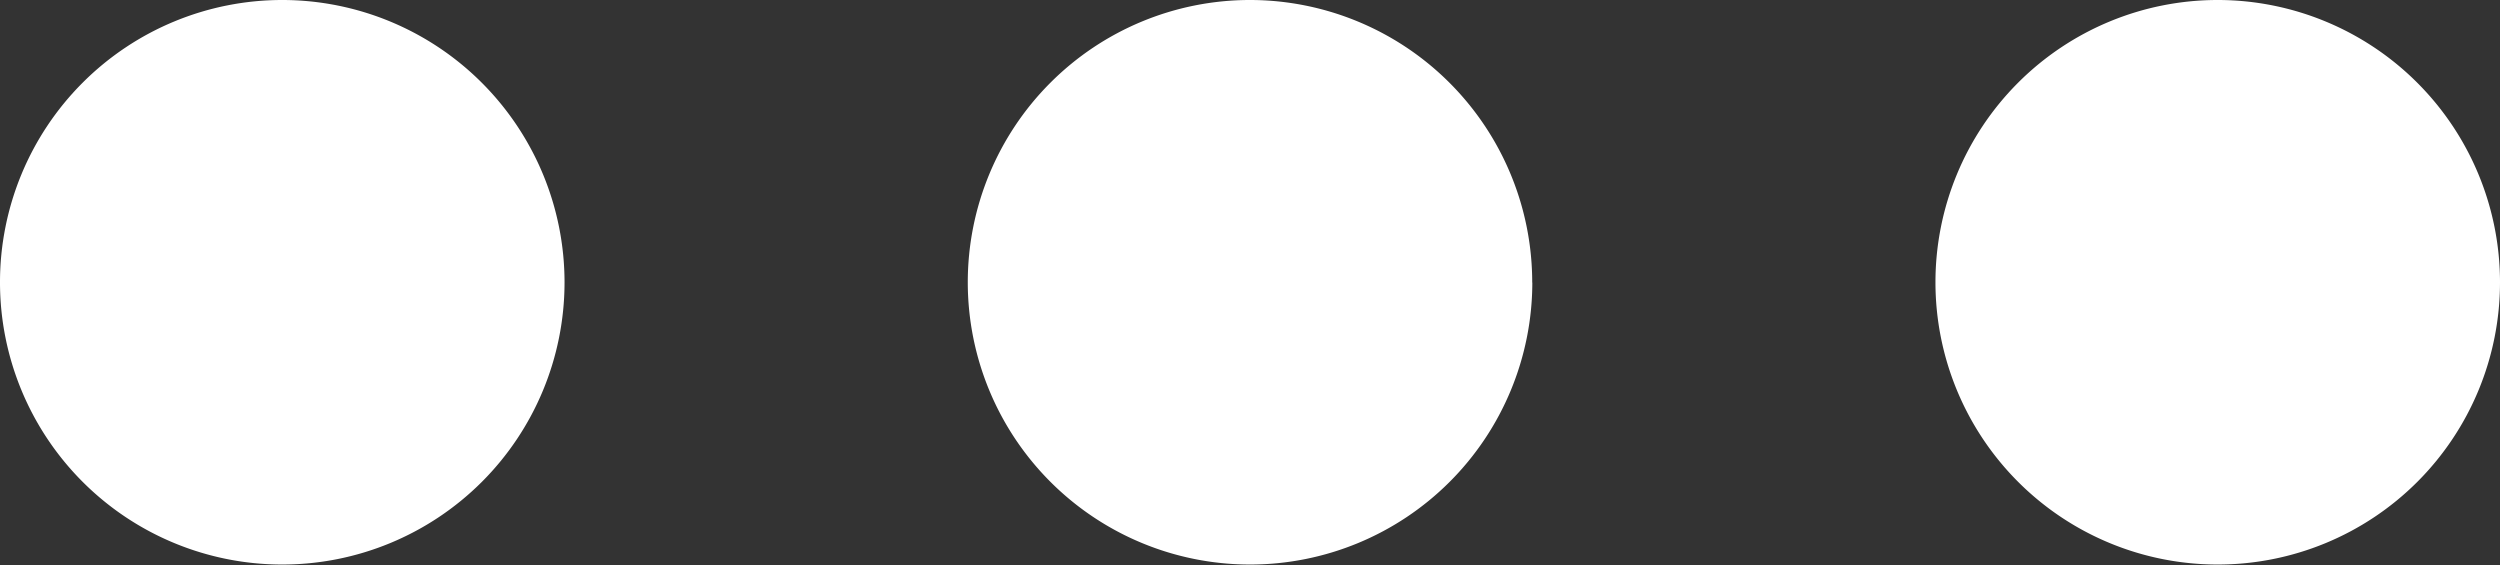 <svg xmlns="http://www.w3.org/2000/svg" width="23.993" height="5.426" viewBox="0 0 23.993 5.426">
  <rect x="0" y="0" width="23.993" height="5.426" fill="#333333" stroke="none"/>
  <path id="Combined_Shape" data-name="Combined Shape" d="M18.575,2.714a2.709,2.709,0,1,1,2.709,2.712A2.711,2.711,0,0,1,18.575,2.714Zm-9.288,0A2.709,2.709,0,1,1,12,5.426,2.711,2.711,0,0,1,9.288,2.714ZM0,2.714A2.709,2.709,0,1,1,2.709,5.426,2.711,2.711,0,0,1,0,2.714Z" transform="translate(23.993 5.426) rotate(180)" fill="#fff"/>
</svg>
